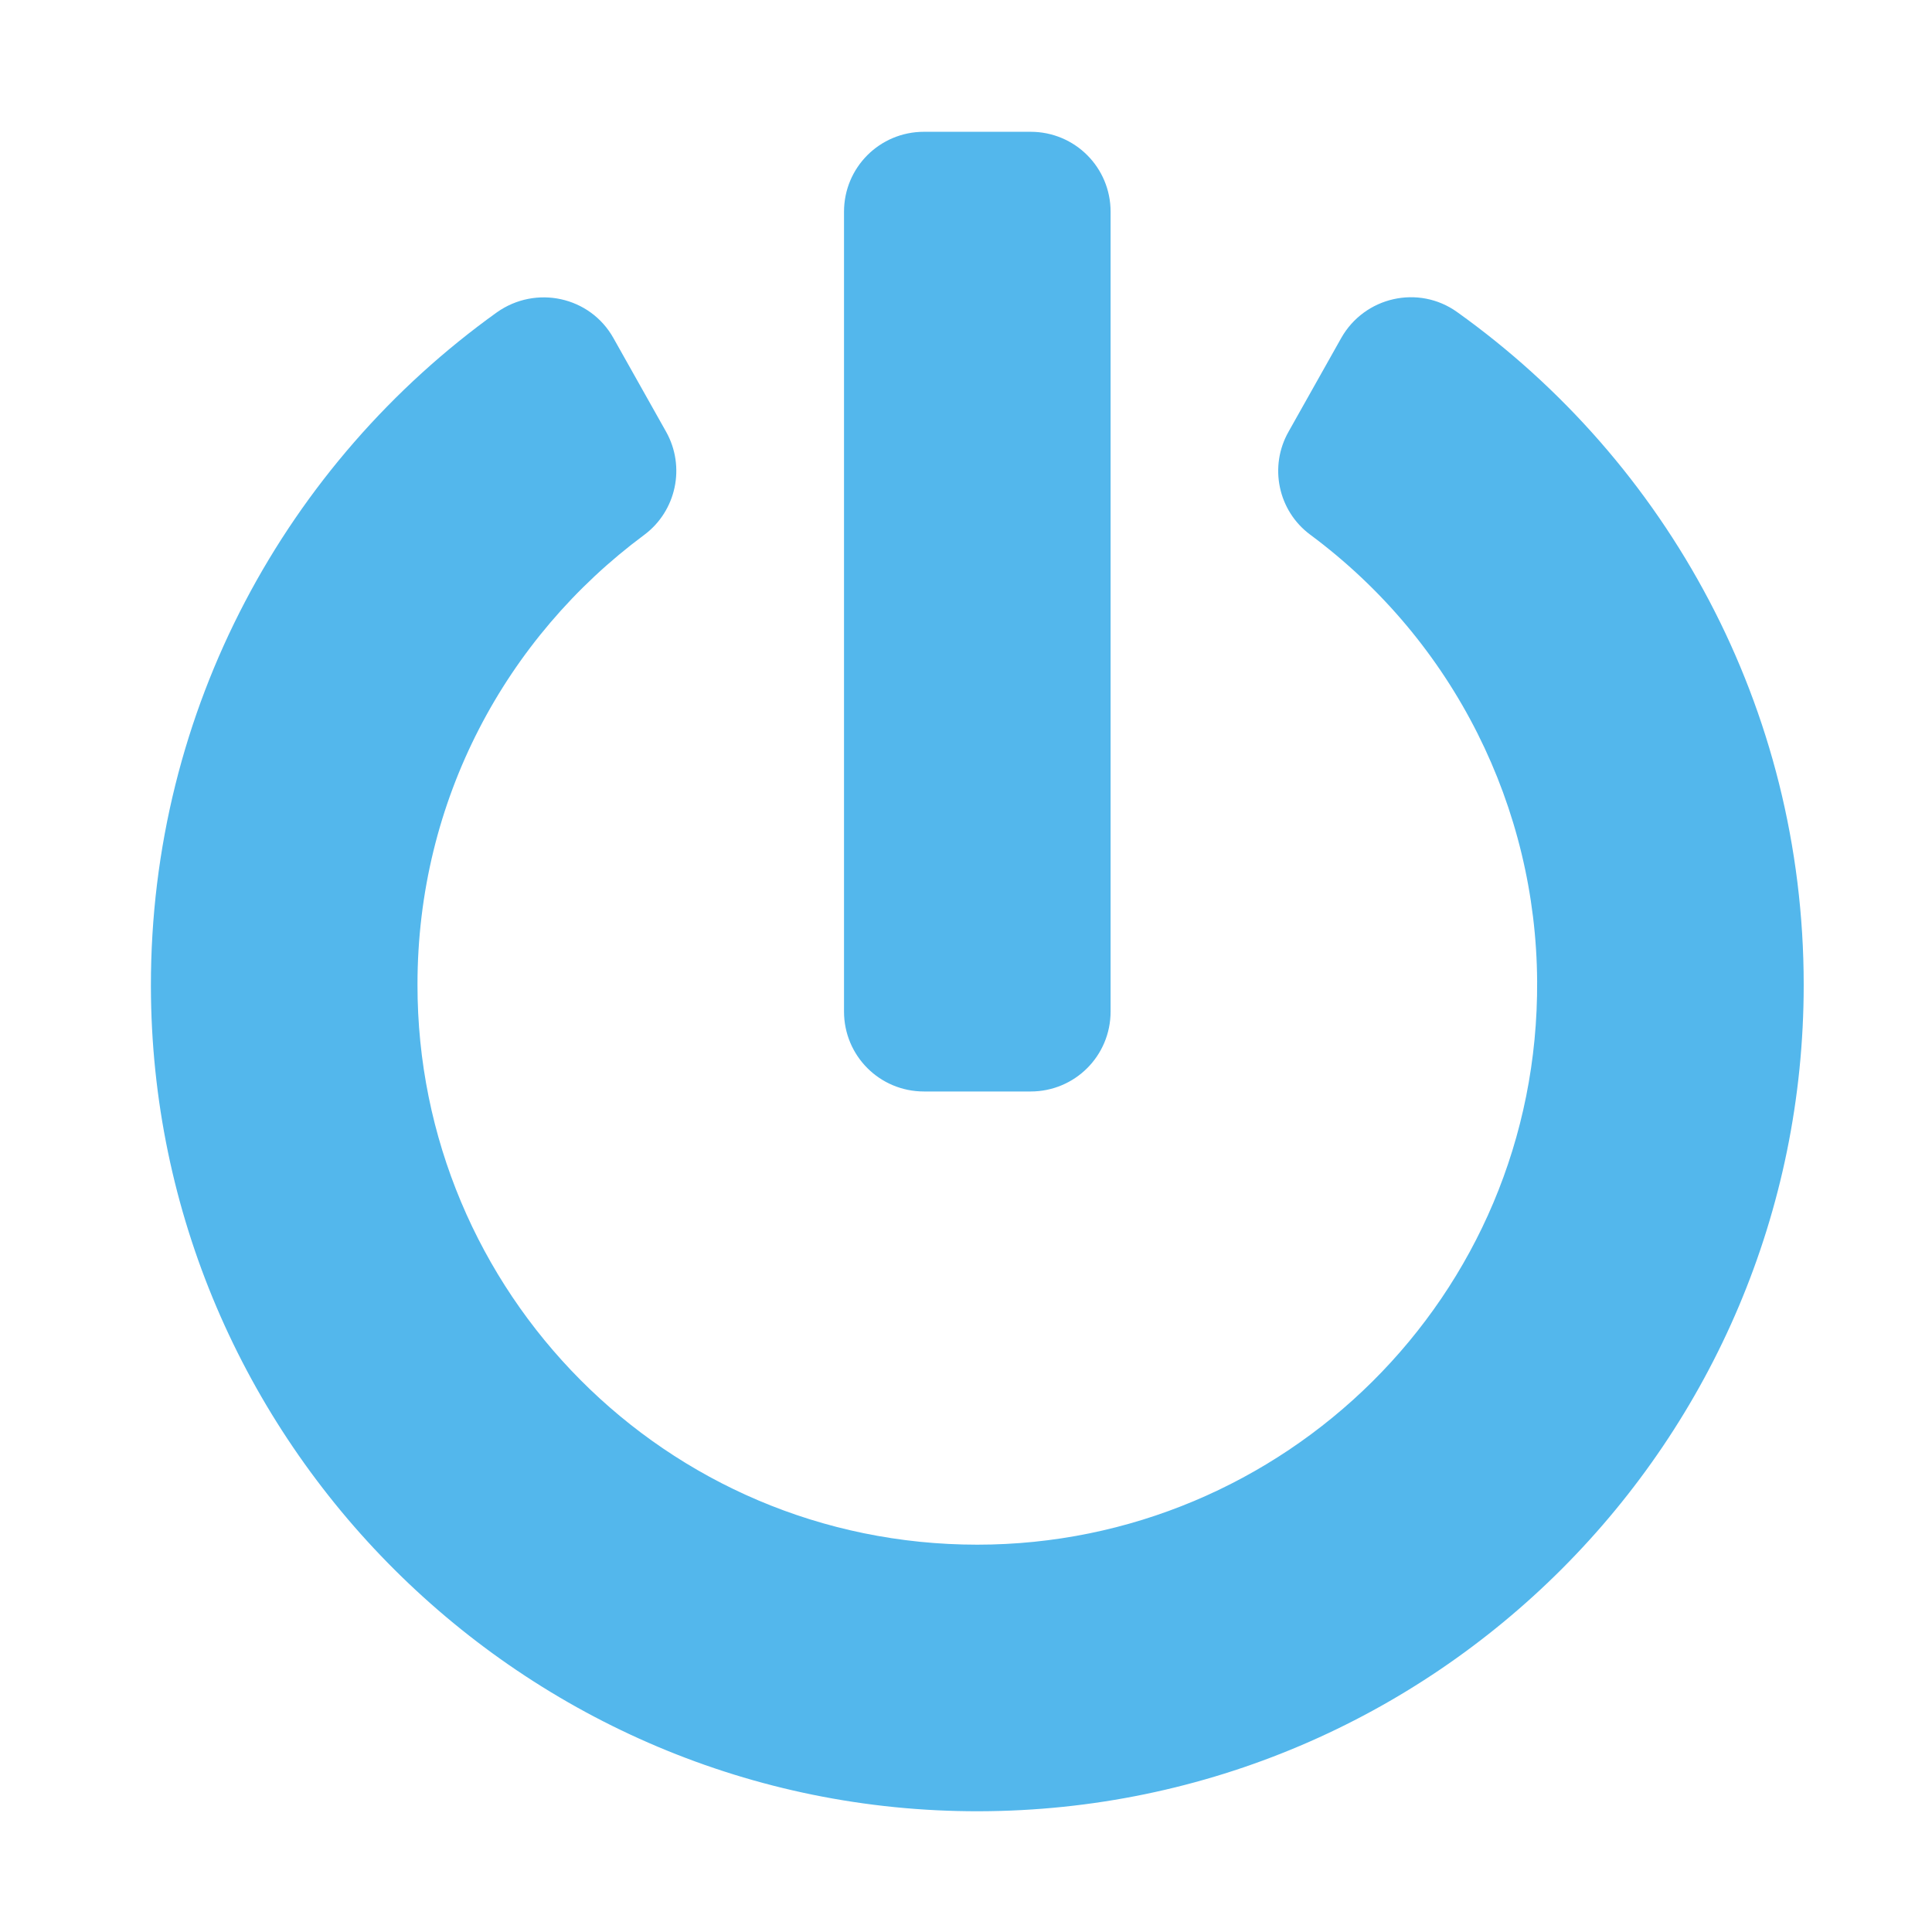 <svg xmlns:dc="http://purl.org/dc/elements/1.1/" xmlns:cc="http://creativecommons.org/ns#" xmlns:rdf="http://www.w3.org/1999/02/22-rdf-syntax-ns#" xmlns:svg="http://www.w3.org/2000/svg" xmlns="http://www.w3.org/2000/svg" xmlns:sodipodi="http://sodipodi.sourceforge.net/DTD/sodipodi-0.dtd" xmlns:inkscape="http://www.inkscape.org/namespaces/inkscape" aria-hidden="true" focusable="false" data-prefix="fas" data-icon="power-off" role="img" viewBox="0 0 512 512" class="svg-inline--fa fa-power-off fa-w-16 fa-9x" version="1.1" id="svg4" sodipodi:docname="system-shutdown-symbolic.svg" inkscape:version="0.92.4 (5da689c313, 2019-01-14)">
  <defs id="defs8" color="#53b7ec" fill="#53b7ec"/>
  <sodipodi:namedview pagecolor="#ffffff" bordercolor="#666666" borderopacity="1" objecttolerance="10" gridtolerance="10" guidetolerance="10" inkscape:pageopacity="0" inkscape:pageshadow="2" inkscape:window-width="1920" inkscape:window-height="1051" id="namedview6" showgrid="false" inkscape:zoom="0.4609375" inkscape:cx="256" inkscape:cy="256" inkscape:window-x="0" inkscape:window-y="0" inkscape:window-maximized="1" inkscape:current-layer="svg4" color="#53b7ec" fill="#53b7ec"/>
  <path d="M 386.159,82.701 C 441.794,122.44 478,187.435 478,260.995 478,381.801 380.154,479.735 259.437,480 138.896,480.265 40.167,381.978 39.991,261.349 39.902,187.788 76.109,122.616 131.655,82.789 141.987,75.46 156.381,78.551 162.563,89.589 l 13.953,24.815 c 5.21,9.272 2.738,21.017 -5.828,27.376 -36.648,27.199 -60.05,70.293 -60.05,119.128 -0.088,81.509 65.79,148.446 148.358,148.446 80.89,0 148.888,-65.525 148.358,-149.329 -0.265,-45.744 -21.812,-89.898 -60.138,-118.333 -8.566,-6.358 -10.95,-18.103 -5.74,-27.287 l 13.953,-24.815 c 6.182,-10.95 20.488,-14.218 30.731,-6.888 z M 294.319,268.06 V 56.12 c 0,-11.745 -9.449,-21.194 -21.194,-21.194 h -28.259 c -11.745,0 -21.194,9.449 -21.194,21.194 V 268.06 c 0,11.745 9.449,21.194 21.194,21.194 h 28.259 c 11.745,0 21.194,-9.449 21.194,-21.194 z" class="" id="path2" inkscape:connector-curvature="0" style="color:#53b7ec;fill:#53b7ec;stroke-width:0.883"/>
</svg>